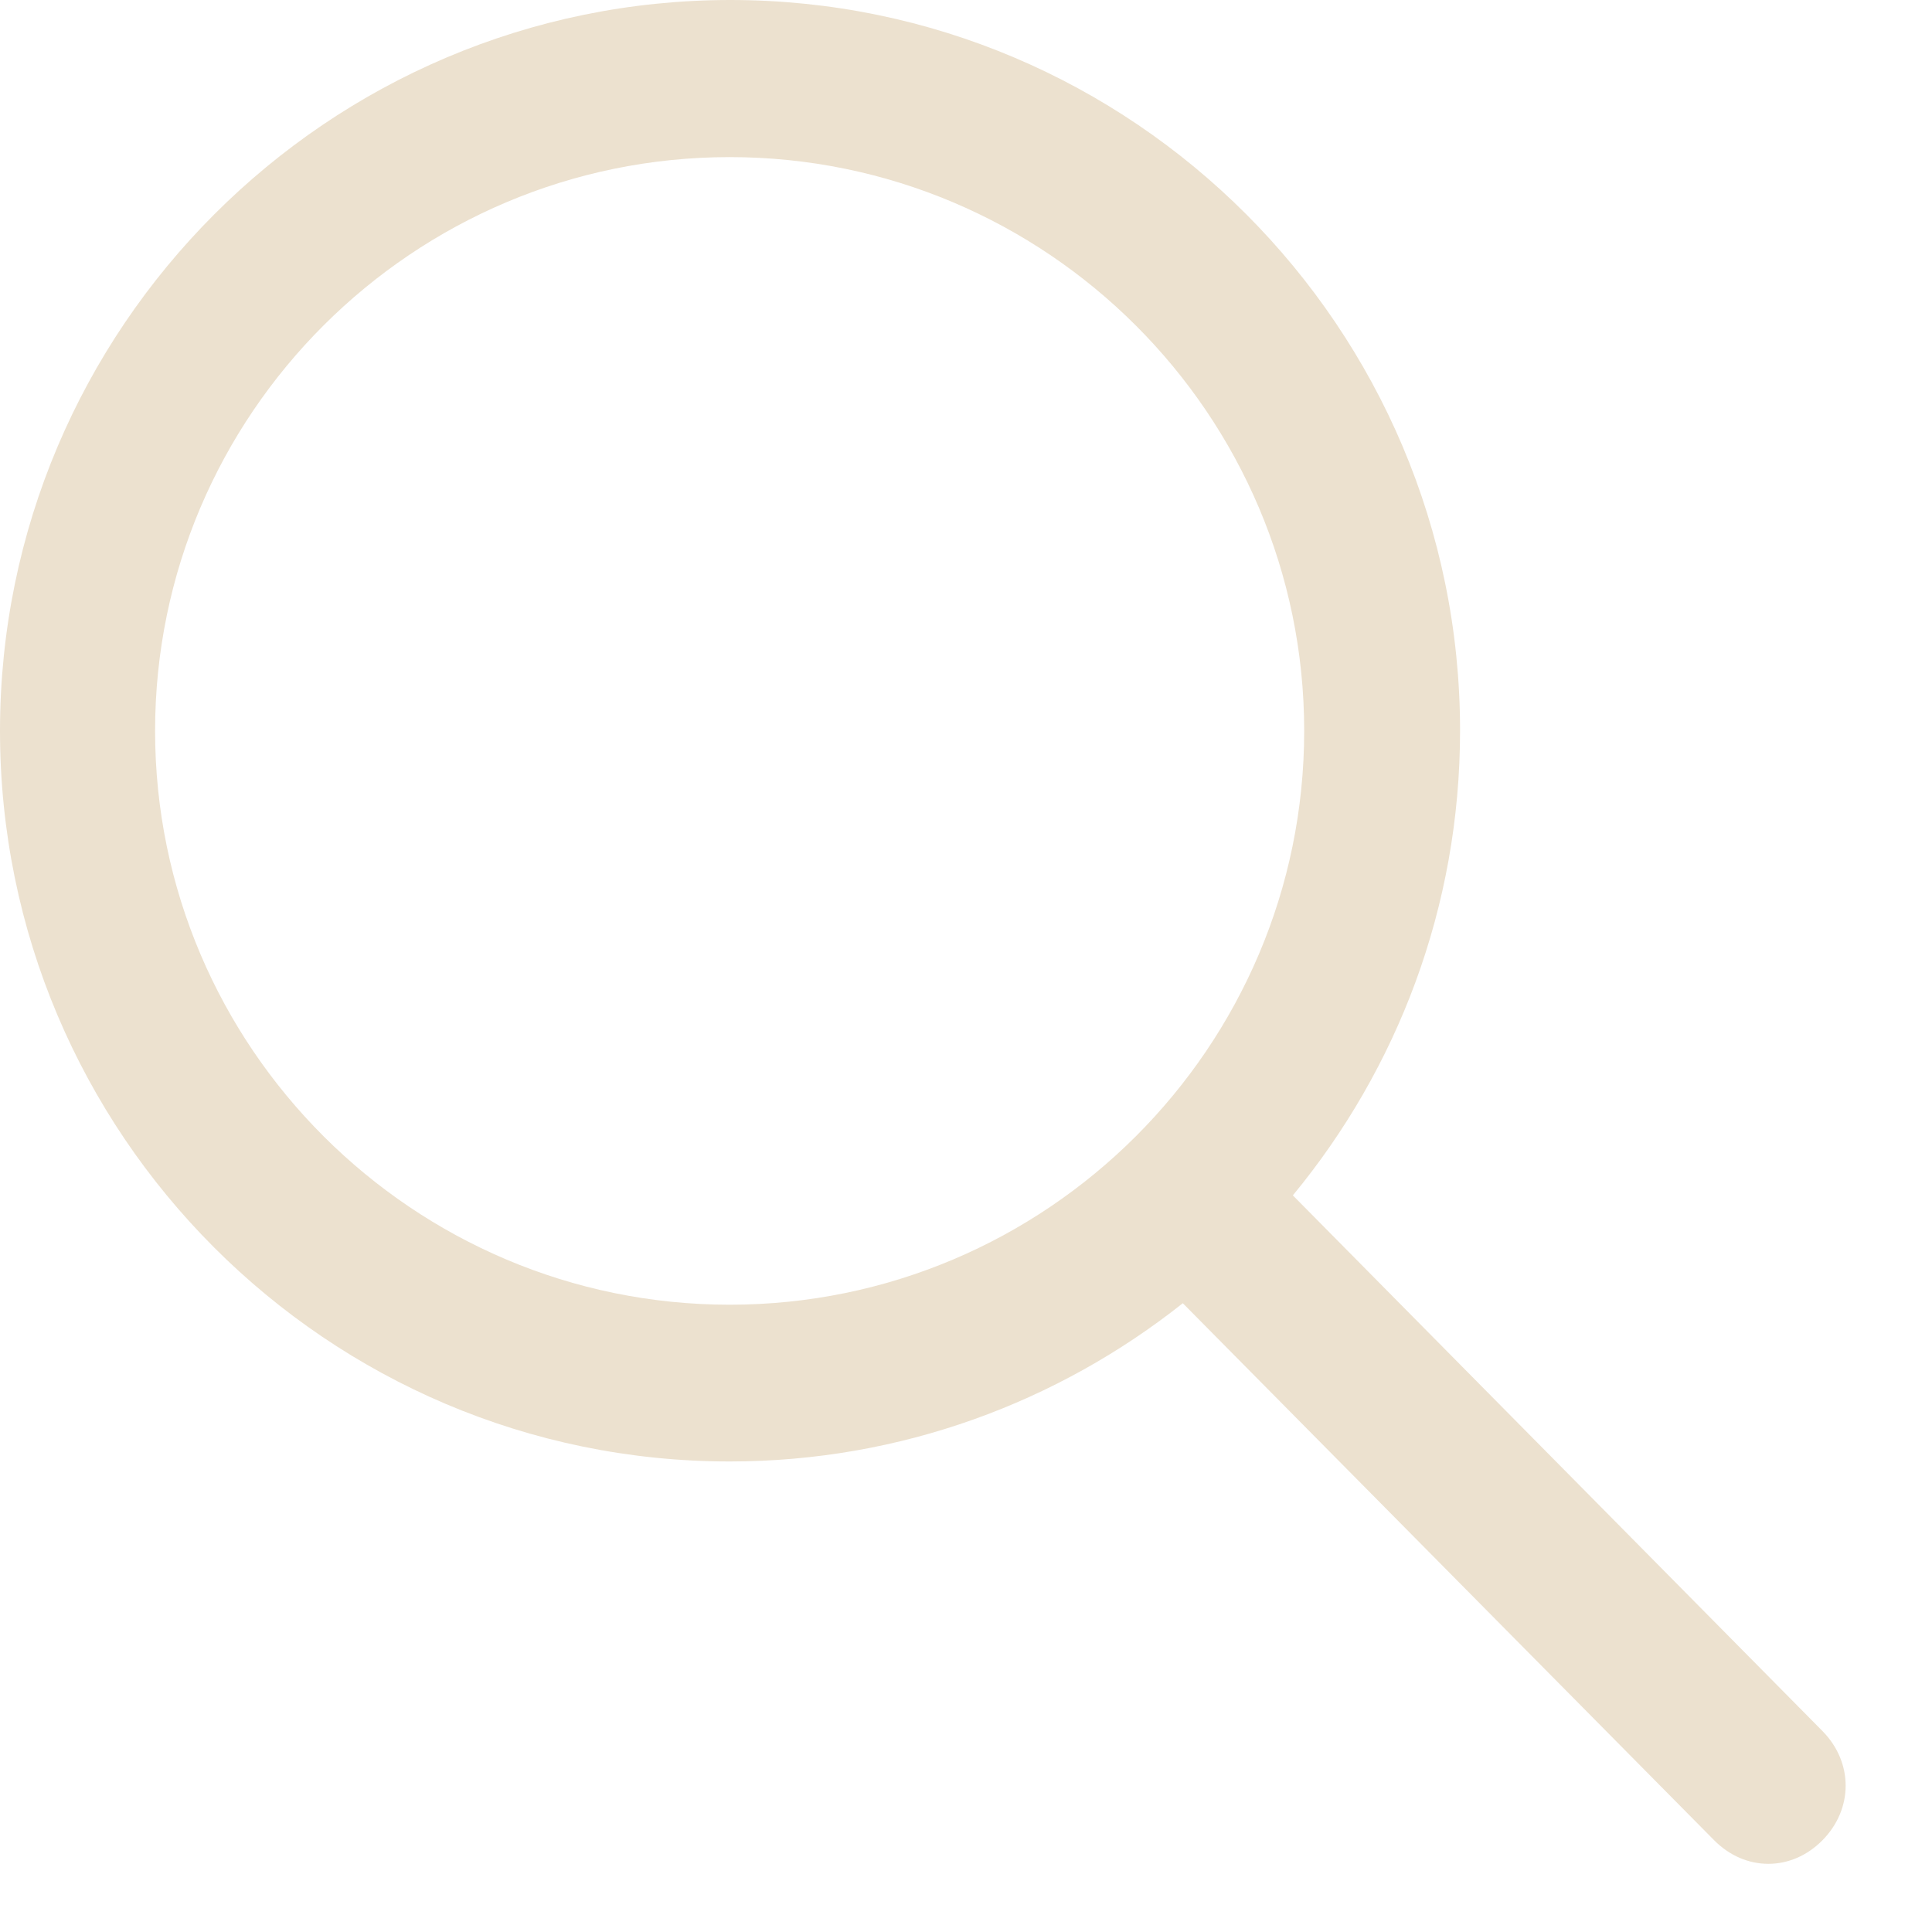 <svg width="22" height="22" viewBox="0 0 22 22" fill="none" xmlns="http://www.w3.org/2000/svg">
<path d="M20.752 19.711L14.722 13.612C15.911 12.171 16.626 10.33 16.626 8.319C16.626 3.731 12.9 0 8.317 0C3.734 0 0 3.735 0 8.323C0 12.911 3.726 16.642 8.309 16.642C10.256 16.642 12.047 15.967 13.469 14.84L19.52 20.956C19.874 21.313 20.399 21.313 20.752 20.956C21.105 20.599 21.105 20.068 20.752 19.711ZM1.766 8.323C1.766 4.719 4.704 1.789 8.309 1.789C11.914 1.789 14.851 4.719 14.851 8.323C14.851 11.927 11.914 14.857 8.309 14.857C4.704 14.857 1.766 11.923 1.766 8.323Z" fill="#ECE1CF"/>
</svg>
